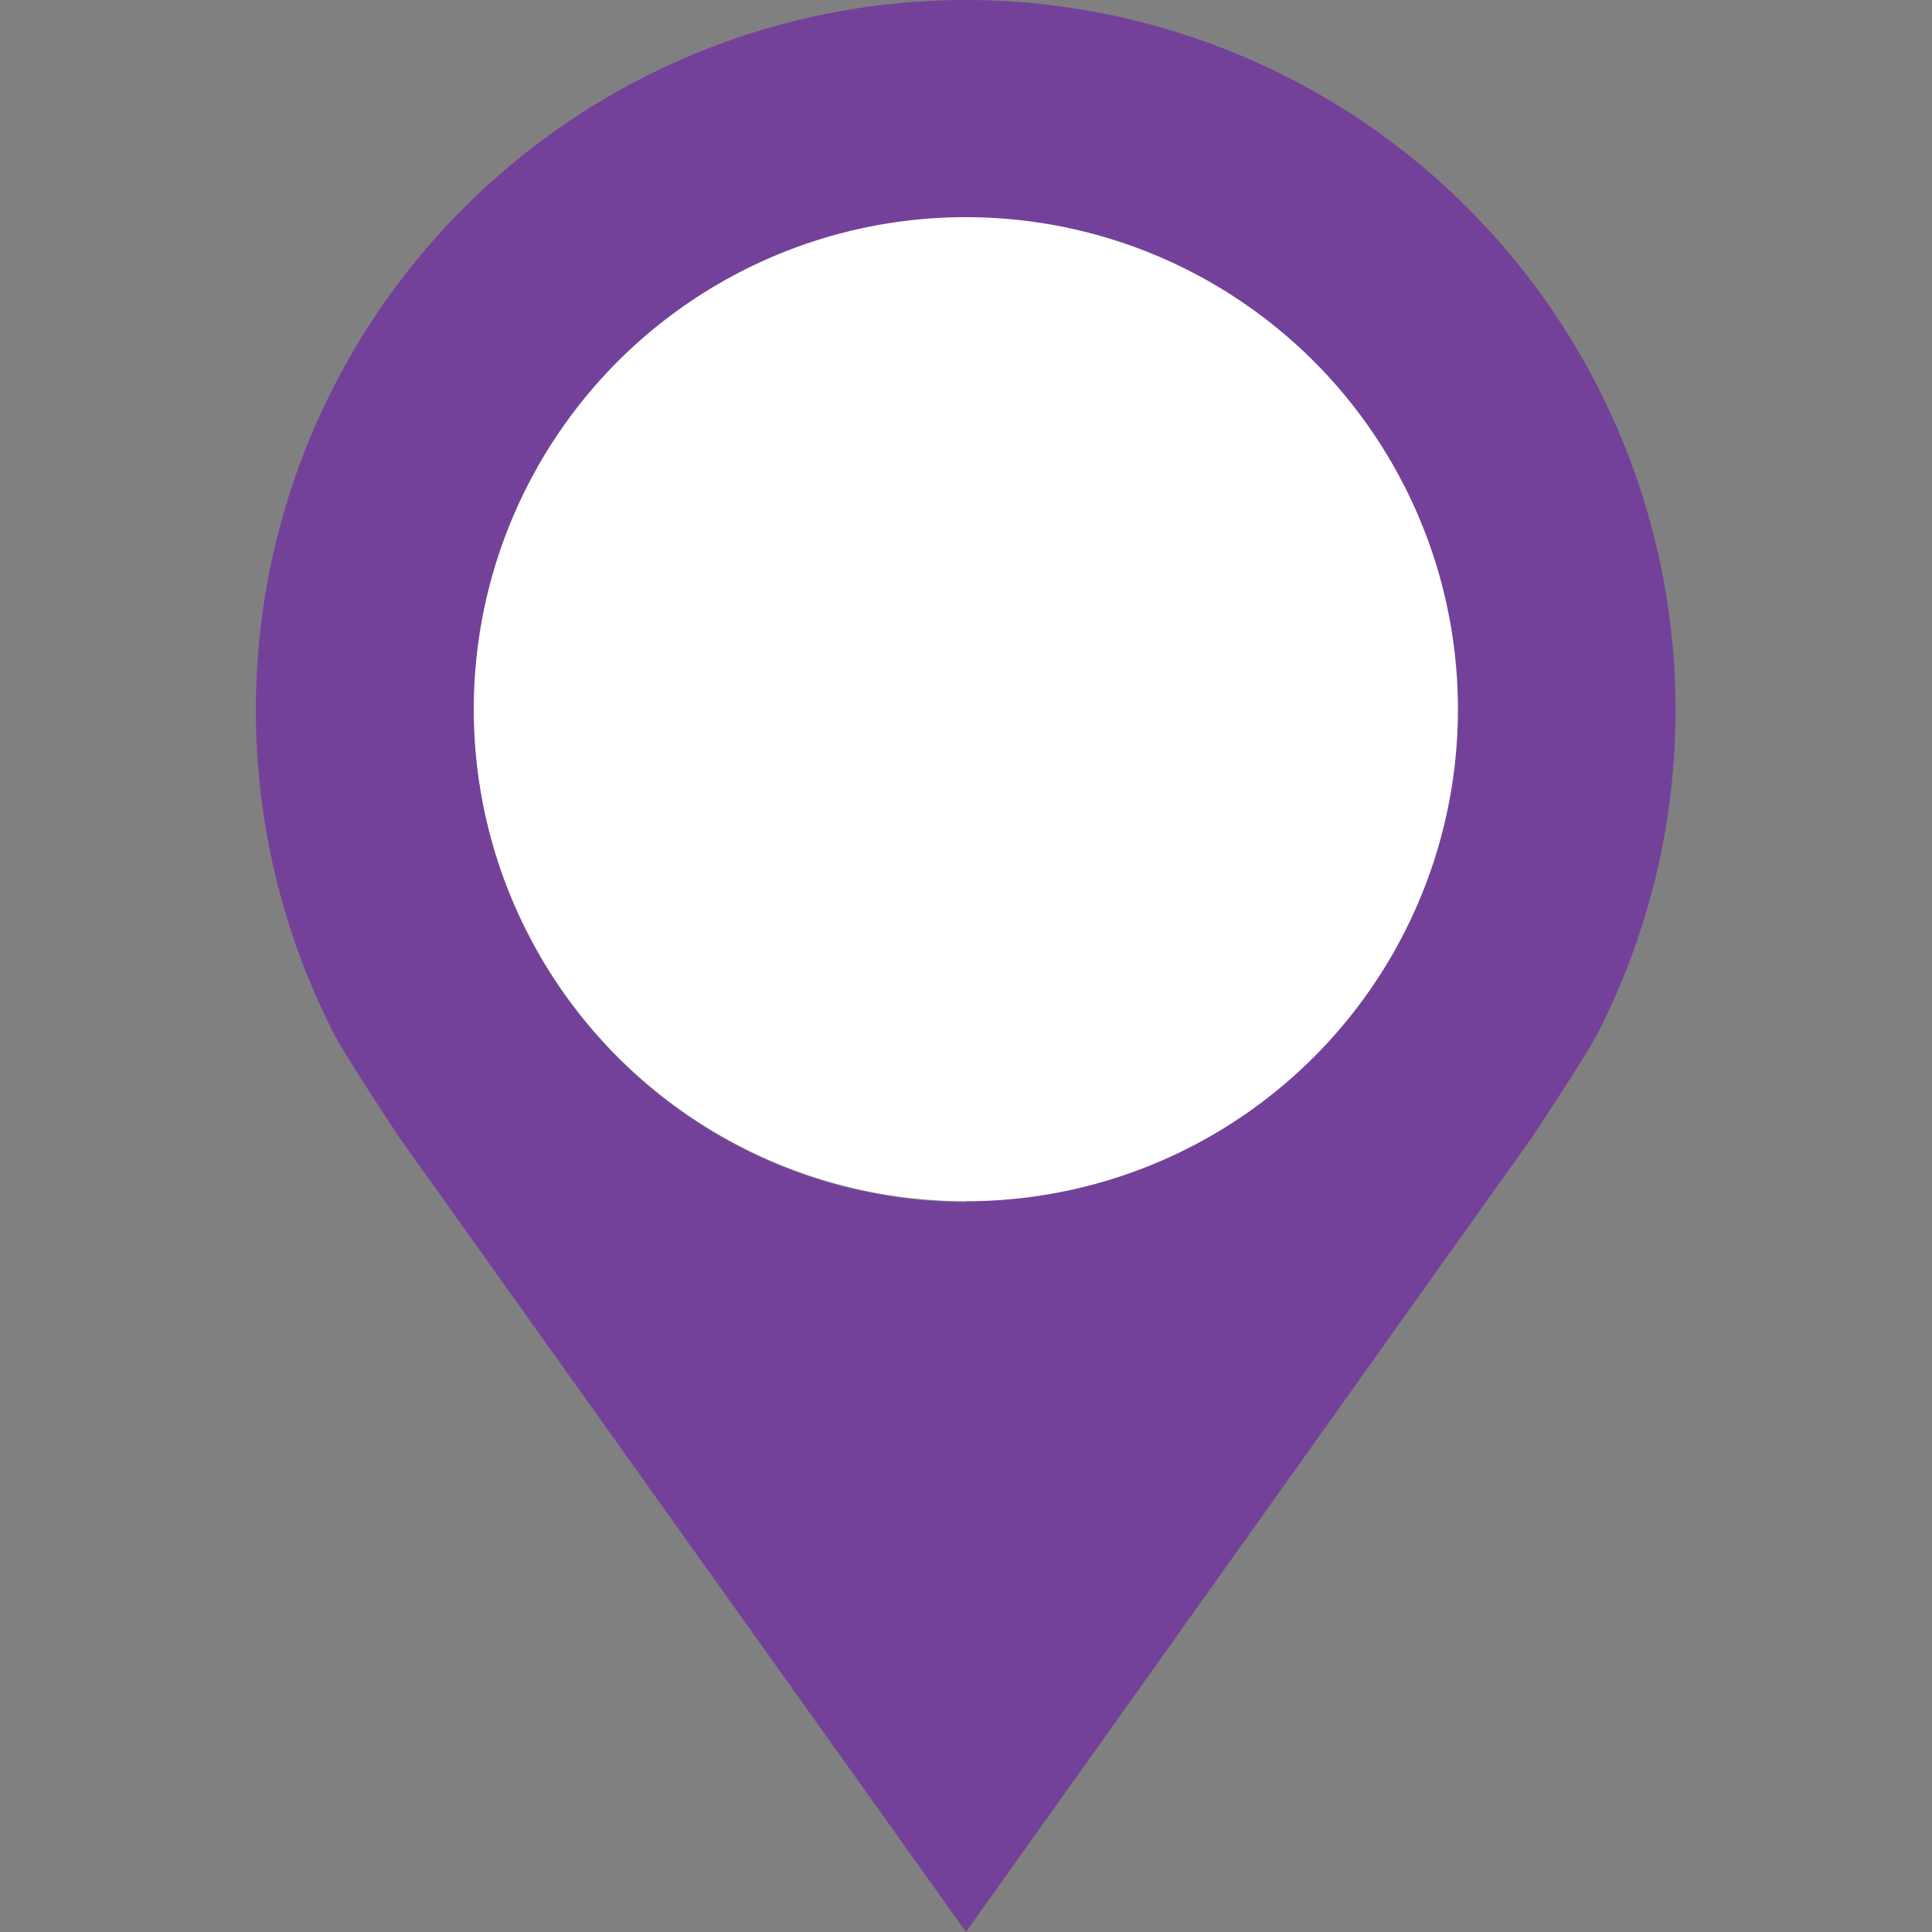 <svg id="e0fb8e3f-8fde-469f-a043-710e0883c684" data-name="Calque 1" xmlns="http://www.w3.org/2000/svg" width="32" height="32" viewBox="0 0 32 32">
  <rect x="0" y="0" width="32" height="32" fill="#808080" stroke="none"/>
  <title>map-73-IconePunaiseViolet</title>
  <path d="M16,0A11.76,11.76,0,0,0,5.53,17.12c.2.39,1.09,1.73,1.09,1.73L16,32l9.38-13.17s.89-1.34,1.09-1.73A11.76,11.76,0,0,0,16,0Zm0,19.91a8.15,8.15,0,1,1,8.15-8.15A8.15,8.15,0,0,1,16,19.89Z" style="fill: #74419a"/>
  <circle cx="16" cy="11.74" r="8.15" transform="translate(4.06 27.6) rotate(-89.29)" style="fill: #fff"/>
</svg>
